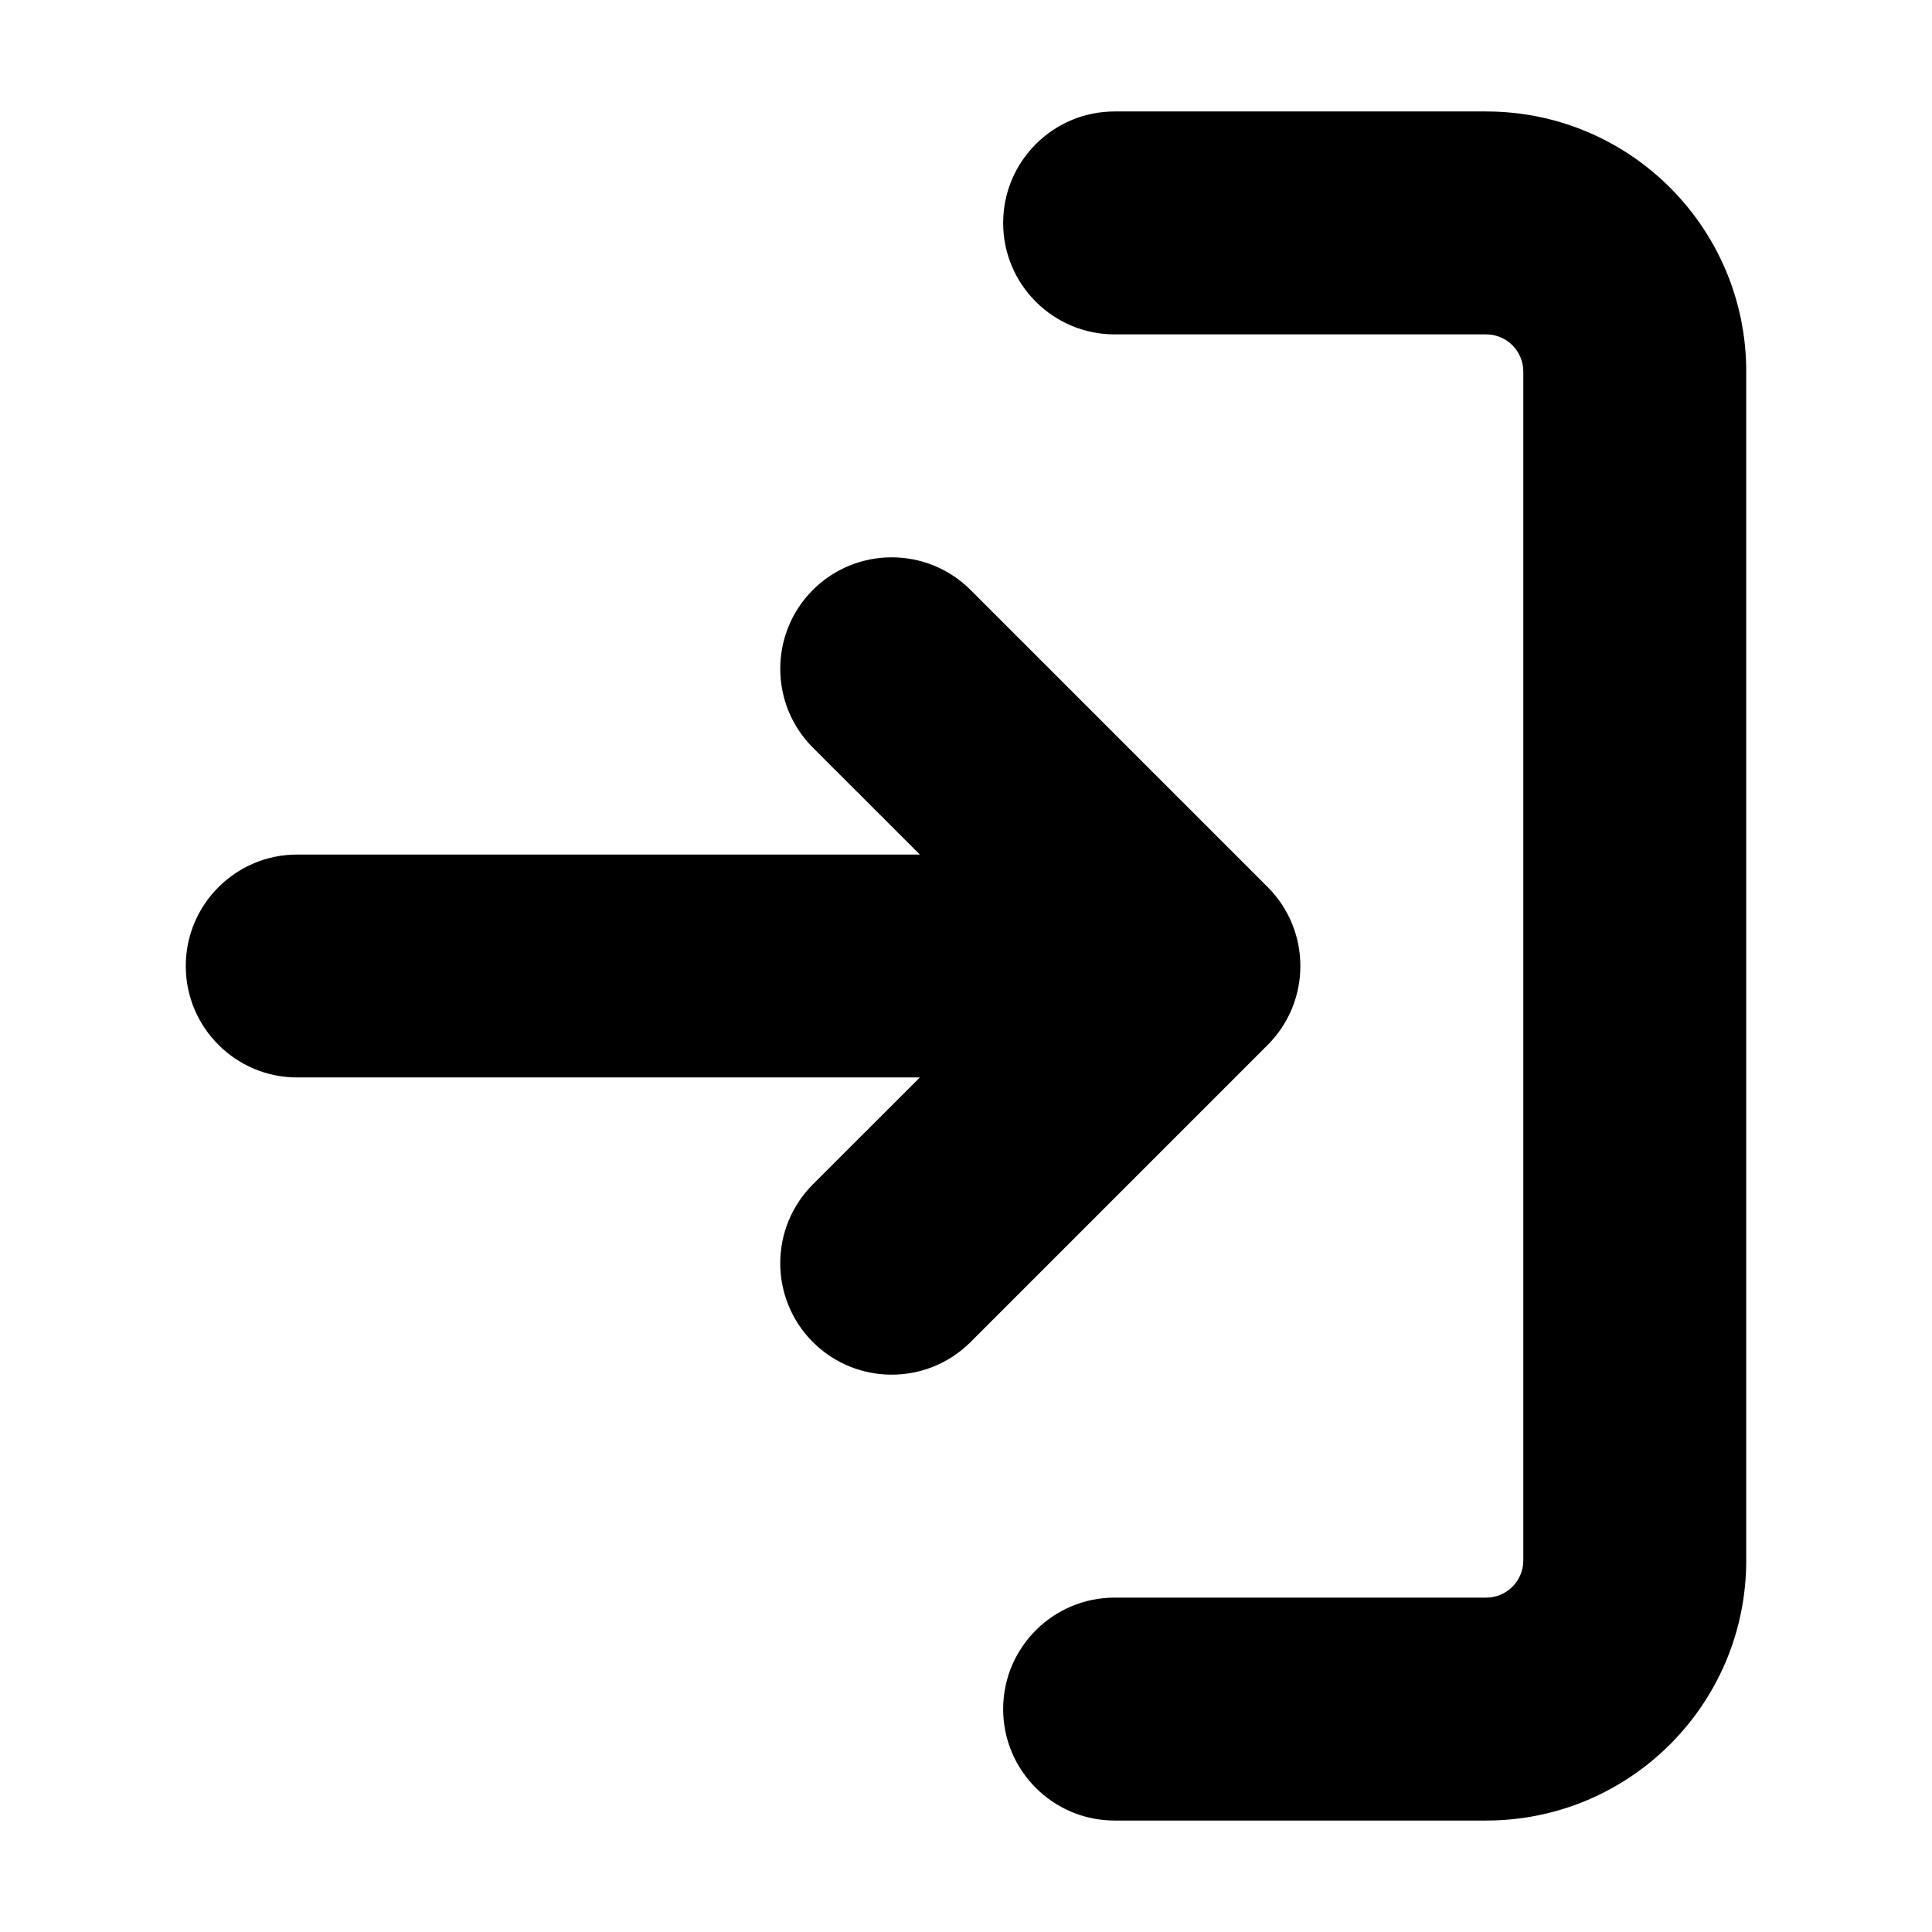 <?xml version="1.0" encoding="UTF-8"?>
<svg width="26px" height="26px" viewBox="0 0 26 26" version="1.1" xmlns="http://www.w3.org/2000/svg" xmlns:xlink="http://www.w3.org/1999/xlink">
    <!-- Generator: Sketch 51.2 (57519) - http://www.bohemiancoding.com/sketch -->
    <title>Icons/Login</title>
    <desc>Created with Sketch.</desc>
    <path d="M12.379,11.5 L10.939,10.061 C10.354,9.475 10.354,8.525 10.939,7.939 C11.525,7.354 12.475,7.354 13.061,7.939 L17.061,11.939 C17.646,12.525 17.646,13.475 17.061,14.061 L13.061,18.061 C12.475,18.646 11.525,18.646 10.939,18.061 C10.354,17.475 10.354,16.525 10.939,15.939 L12.379,14.5 L4,14.5 C3.172,14.5 2.5,13.828 2.5,13 C2.5,12.172 3.172,11.5 4,11.5 L12.379,11.5 Z M15,24.5 C14.172,24.5 13.5,23.828 13.5,23 C13.5,22.172 14.172,21.5 15,21.5 L20,21.5 C20.276,21.5 20.5,21.276 20.5,21 L20.5,5 C20.5,4.724 20.276,4.5 20,4.5 L15,4.5 C14.172,4.5 13.5,3.828 13.5,3 C13.5,2.172 14.172,1.5 15,1.5 L20,1.5 C21.933,1.5 23.5,3.067 23.5,5 L23.5,21 C23.5,22.933 21.933,24.5 20,24.5 L15,24.5 Z" id="path-1"></path>
</svg>